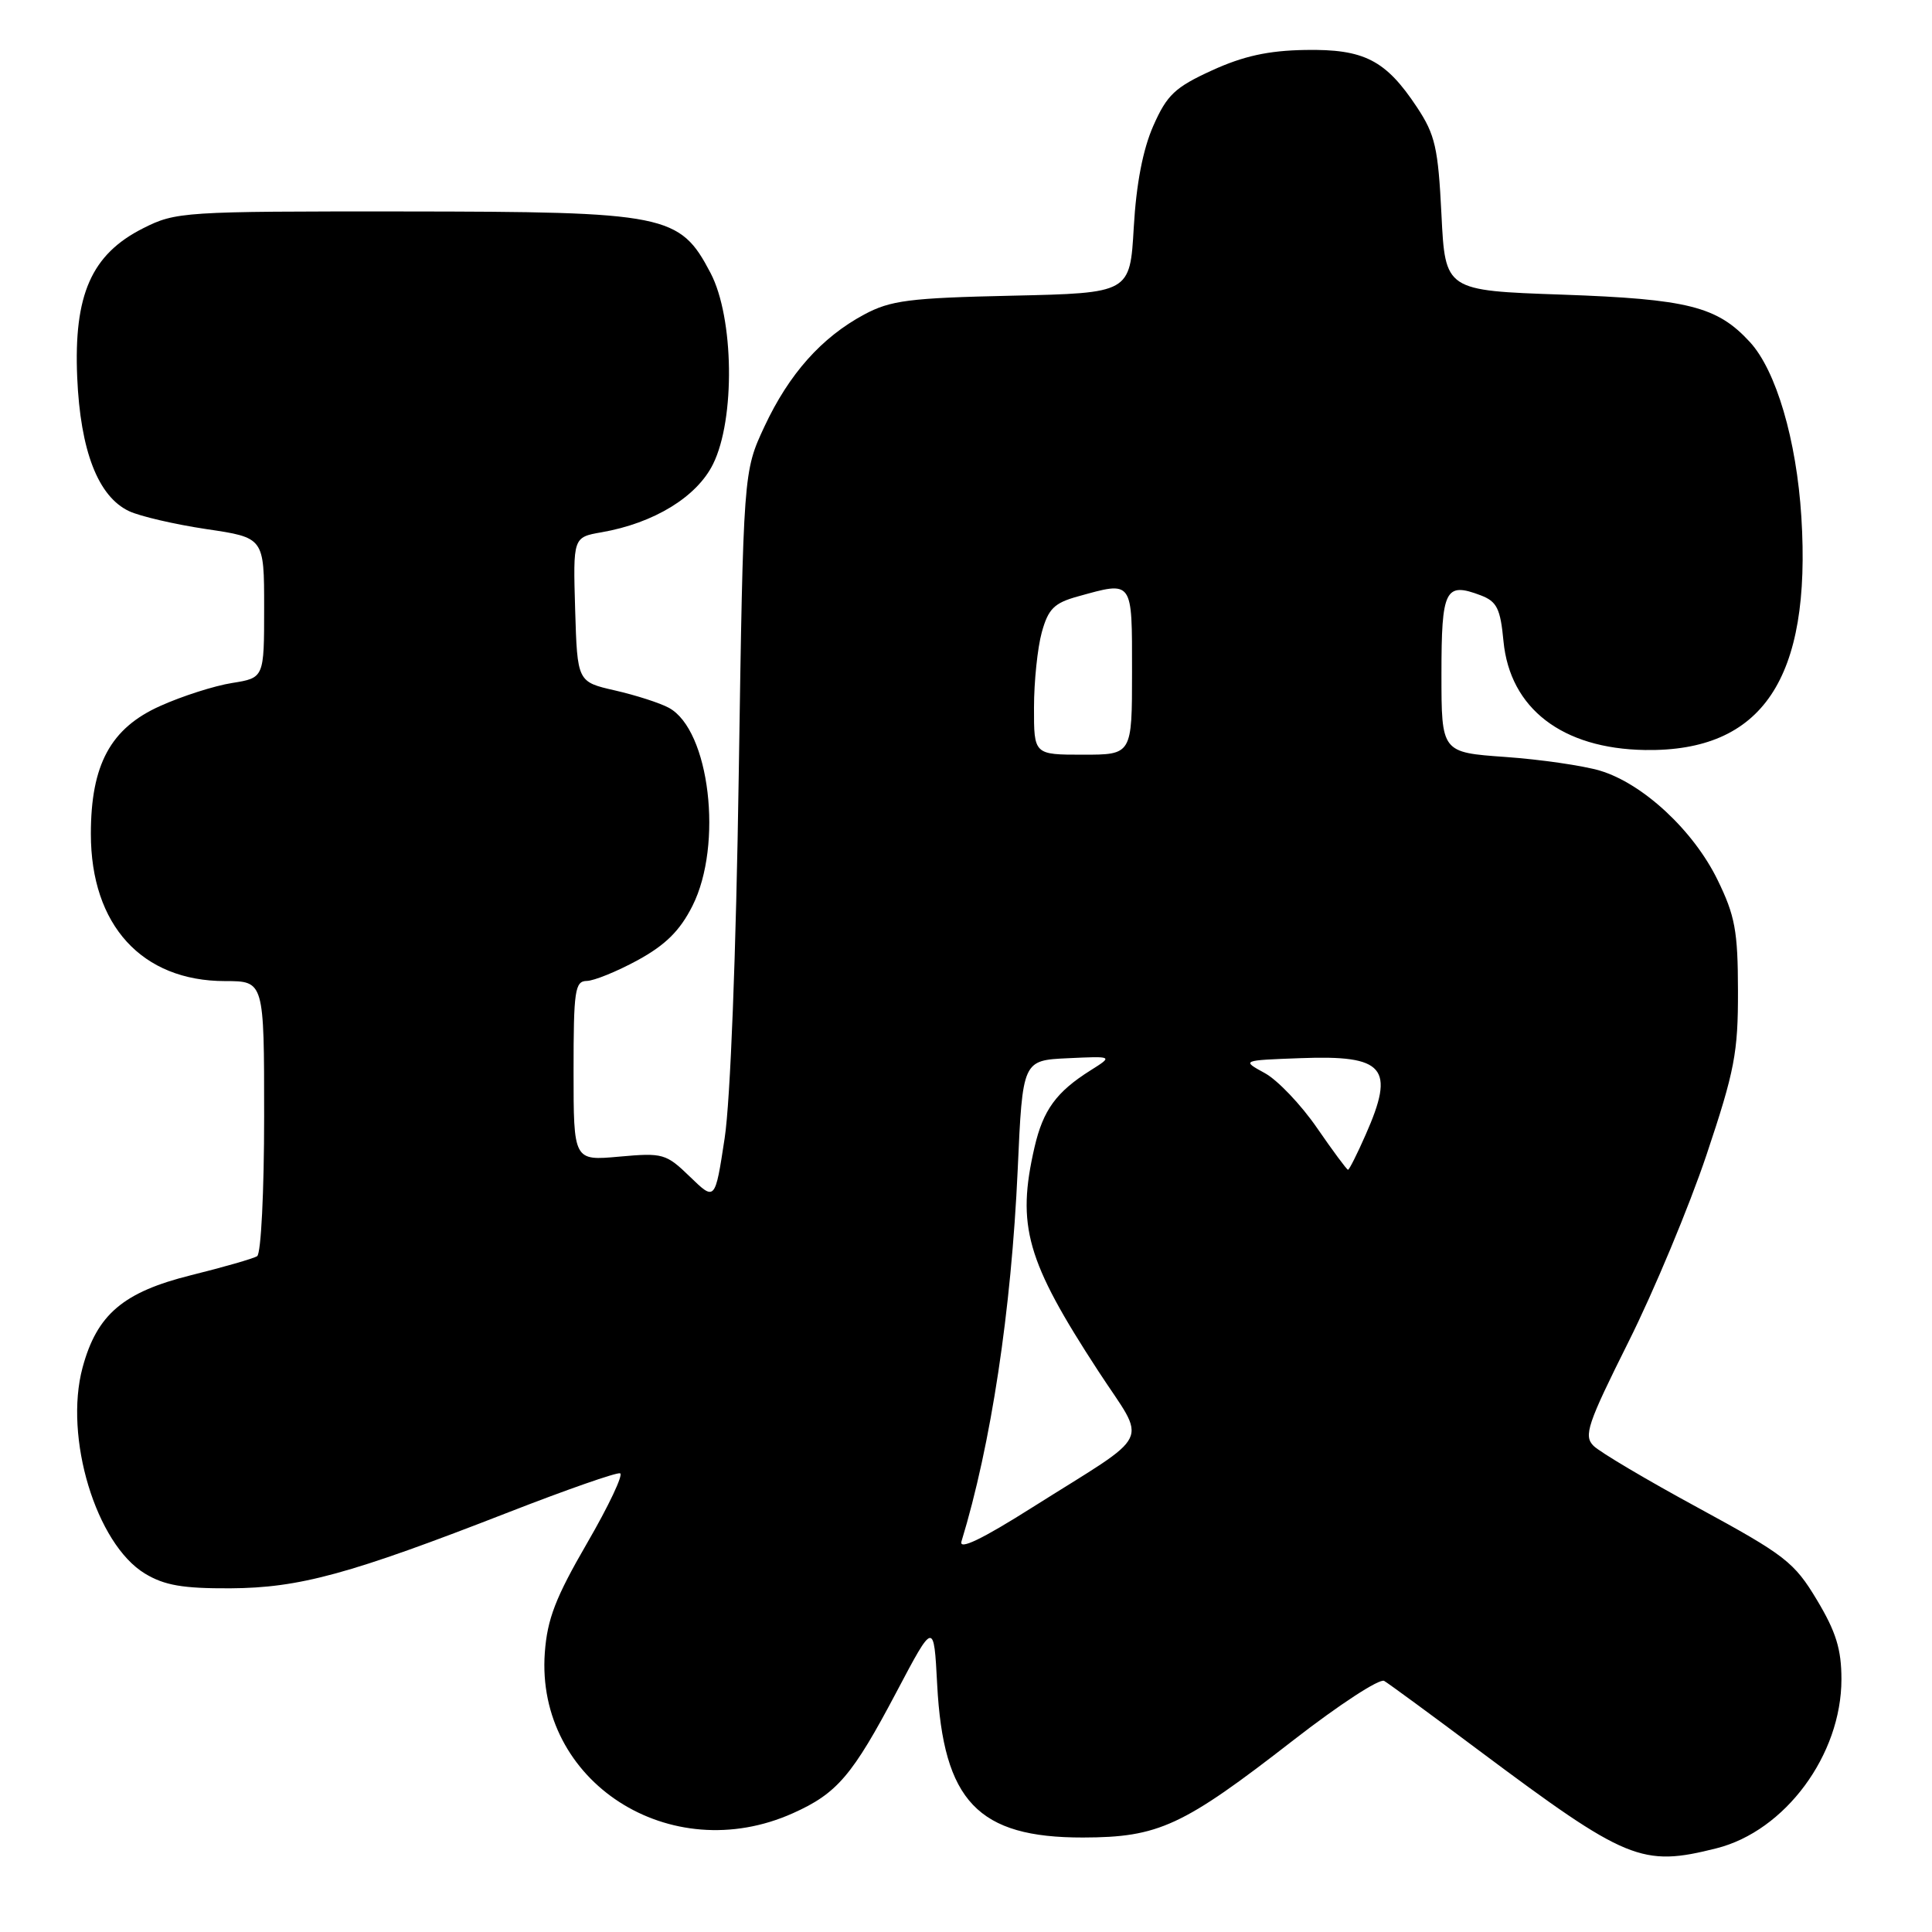 <?xml version="1.0" encoding="UTF-8" standalone="no"?>
<!DOCTYPE svg PUBLIC "-//W3C//DTD SVG 1.1//EN" "http://www.w3.org/Graphics/SVG/1.1/DTD/svg11.dtd" >
<svg xmlns="http://www.w3.org/2000/svg" xmlns:xlink="http://www.w3.org/1999/xlink" version="1.1" viewBox="0 0 256 256">
 <g >
 <path fill="currentColor"
d=" M 227.44 244.91 C 236.54 242.62 244.00 232.53 244.00 222.51 C 244.00 218.53 243.28 216.22 240.75 212.00 C 237.75 207.00 236.55 206.07 225.08 199.83 C 218.24 196.12 211.98 192.41 211.15 191.58 C 209.82 190.25 210.33 188.72 215.79 177.79 C 219.17 171.03 223.82 159.88 226.13 153.00 C 229.85 141.89 230.31 139.48 230.29 131.29 C 230.28 123.34 229.90 121.33 227.58 116.58 C 224.38 110.03 217.70 103.83 212.02 102.12 C 209.77 101.45 204.12 100.63 199.46 100.30 C 191.00 99.70 191.00 99.70 191.00 89.32 C 191.00 78.08 191.49 77.10 196.19 78.88 C 198.35 79.70 198.81 80.63 199.22 84.97 C 200.08 93.88 207.00 99.20 217.96 99.38 C 233.54 99.63 240.03 89.96 238.69 68.50 C 238.05 58.29 235.34 49.08 231.86 45.31 C 227.53 40.60 223.66 39.63 207.00 39.04 C 191.50 38.50 191.50 38.50 191.00 28.43 C 190.56 19.58 190.17 17.85 187.75 14.20 C 183.61 7.95 180.75 6.48 172.93 6.62 C 168.06 6.70 164.74 7.43 160.59 9.33 C 155.69 11.57 154.63 12.57 152.82 16.67 C 151.44 19.80 150.56 24.36 150.23 30.12 C 149.73 38.83 149.73 38.83 134.12 39.18 C 120.46 39.48 118.00 39.80 114.50 41.68 C 108.86 44.71 104.56 49.54 101.30 56.50 C 98.50 62.50 98.50 62.50 97.89 102.50 C 97.53 126.55 96.78 145.82 96.02 150.82 C 94.75 159.15 94.75 159.15 91.43 155.93 C 88.25 152.85 87.84 152.74 82.05 153.26 C 76.00 153.81 76.00 153.81 76.00 141.91 C 76.00 131.24 76.18 130.00 77.75 129.98 C 78.71 129.96 81.75 128.73 84.50 127.23 C 88.19 125.21 90.09 123.33 91.75 120.04 C 95.84 111.93 94.03 96.72 88.63 93.79 C 87.46 93.15 84.25 92.12 81.50 91.49 C 76.50 90.35 76.50 90.35 76.21 80.77 C 75.93 71.19 75.93 71.19 79.71 70.53 C 86.65 69.32 92.33 65.85 94.48 61.50 C 97.44 55.55 97.26 42.09 94.15 36.17 C 90.07 28.39 88.36 28.05 53.46 28.02 C 24.28 28.00 23.30 28.06 18.96 30.25 C 12.12 33.70 9.76 39.05 10.23 50.00 C 10.65 59.73 12.99 65.79 17.10 67.73 C 18.54 68.41 23.15 69.48 27.35 70.11 C 35.00 71.24 35.00 71.24 35.00 80.53 C 35.00 89.82 35.00 89.82 30.75 90.50 C 28.41 90.87 24.12 92.24 21.22 93.55 C 14.65 96.49 12.04 101.32 12.04 110.50 C 12.04 122.59 18.80 130.00 29.84 130.00 C 35.00 130.00 35.00 130.00 35.00 147.94 C 35.00 157.86 34.59 166.14 34.07 166.45 C 33.57 166.77 29.63 167.90 25.32 168.97 C 16.32 171.21 12.84 174.17 10.94 181.21 C 8.45 190.45 12.73 204.59 19.21 208.51 C 21.79 210.07 24.23 210.49 30.50 210.46 C 39.68 210.41 46.31 208.60 67.42 200.37 C 75.07 197.39 81.71 195.07 82.17 195.22 C 82.62 195.38 80.66 199.53 77.80 204.46 C 73.62 211.67 72.52 214.51 72.19 218.99 C 70.96 236.07 88.78 247.58 105.09 240.25 C 110.93 237.63 112.95 235.26 118.81 224.16 C 123.74 214.83 123.74 214.83 124.18 223.19 C 124.99 238.68 129.58 243.50 143.50 243.48 C 153.53 243.46 156.71 241.99 171.41 230.56 C 177.41 225.90 182.81 222.37 183.41 222.73 C 184.01 223.08 189.68 227.24 196.00 231.97 C 215.57 246.59 217.55 247.40 227.44 244.91 Z  M 127.40 204.25 C 131.32 191.41 134.00 173.70 134.85 155.00 C 135.50 140.50 135.50 140.50 141.50 140.22 C 147.50 139.94 147.50 139.94 144.50 141.83 C 139.97 144.68 138.22 147.08 137.08 152.01 C 134.68 162.44 135.99 167.04 145.54 181.69 C 152.01 191.62 153.06 189.47 136.77 199.75 C 130.10 203.97 127.04 205.43 127.40 204.25 Z  M 174.50 149.44 C 172.40 146.39 169.29 143.12 167.59 142.19 C 164.50 140.50 164.50 140.50 172.34 140.21 C 183.49 139.79 184.90 141.45 180.95 150.37 C 179.83 152.92 178.78 155.00 178.62 155.00 C 178.46 155.00 176.61 152.50 174.50 149.44 Z  M 137.01 93.75 C 137.01 90.31 137.48 85.83 138.04 83.79 C 138.90 80.68 139.68 79.90 142.79 79.04 C 150.18 76.99 150.00 76.75 150.00 89.00 C 150.00 100.00 150.00 100.00 143.50 100.00 C 137.00 100.00 137.00 100.00 137.01 93.75 Z "/>
</g>
</svg>